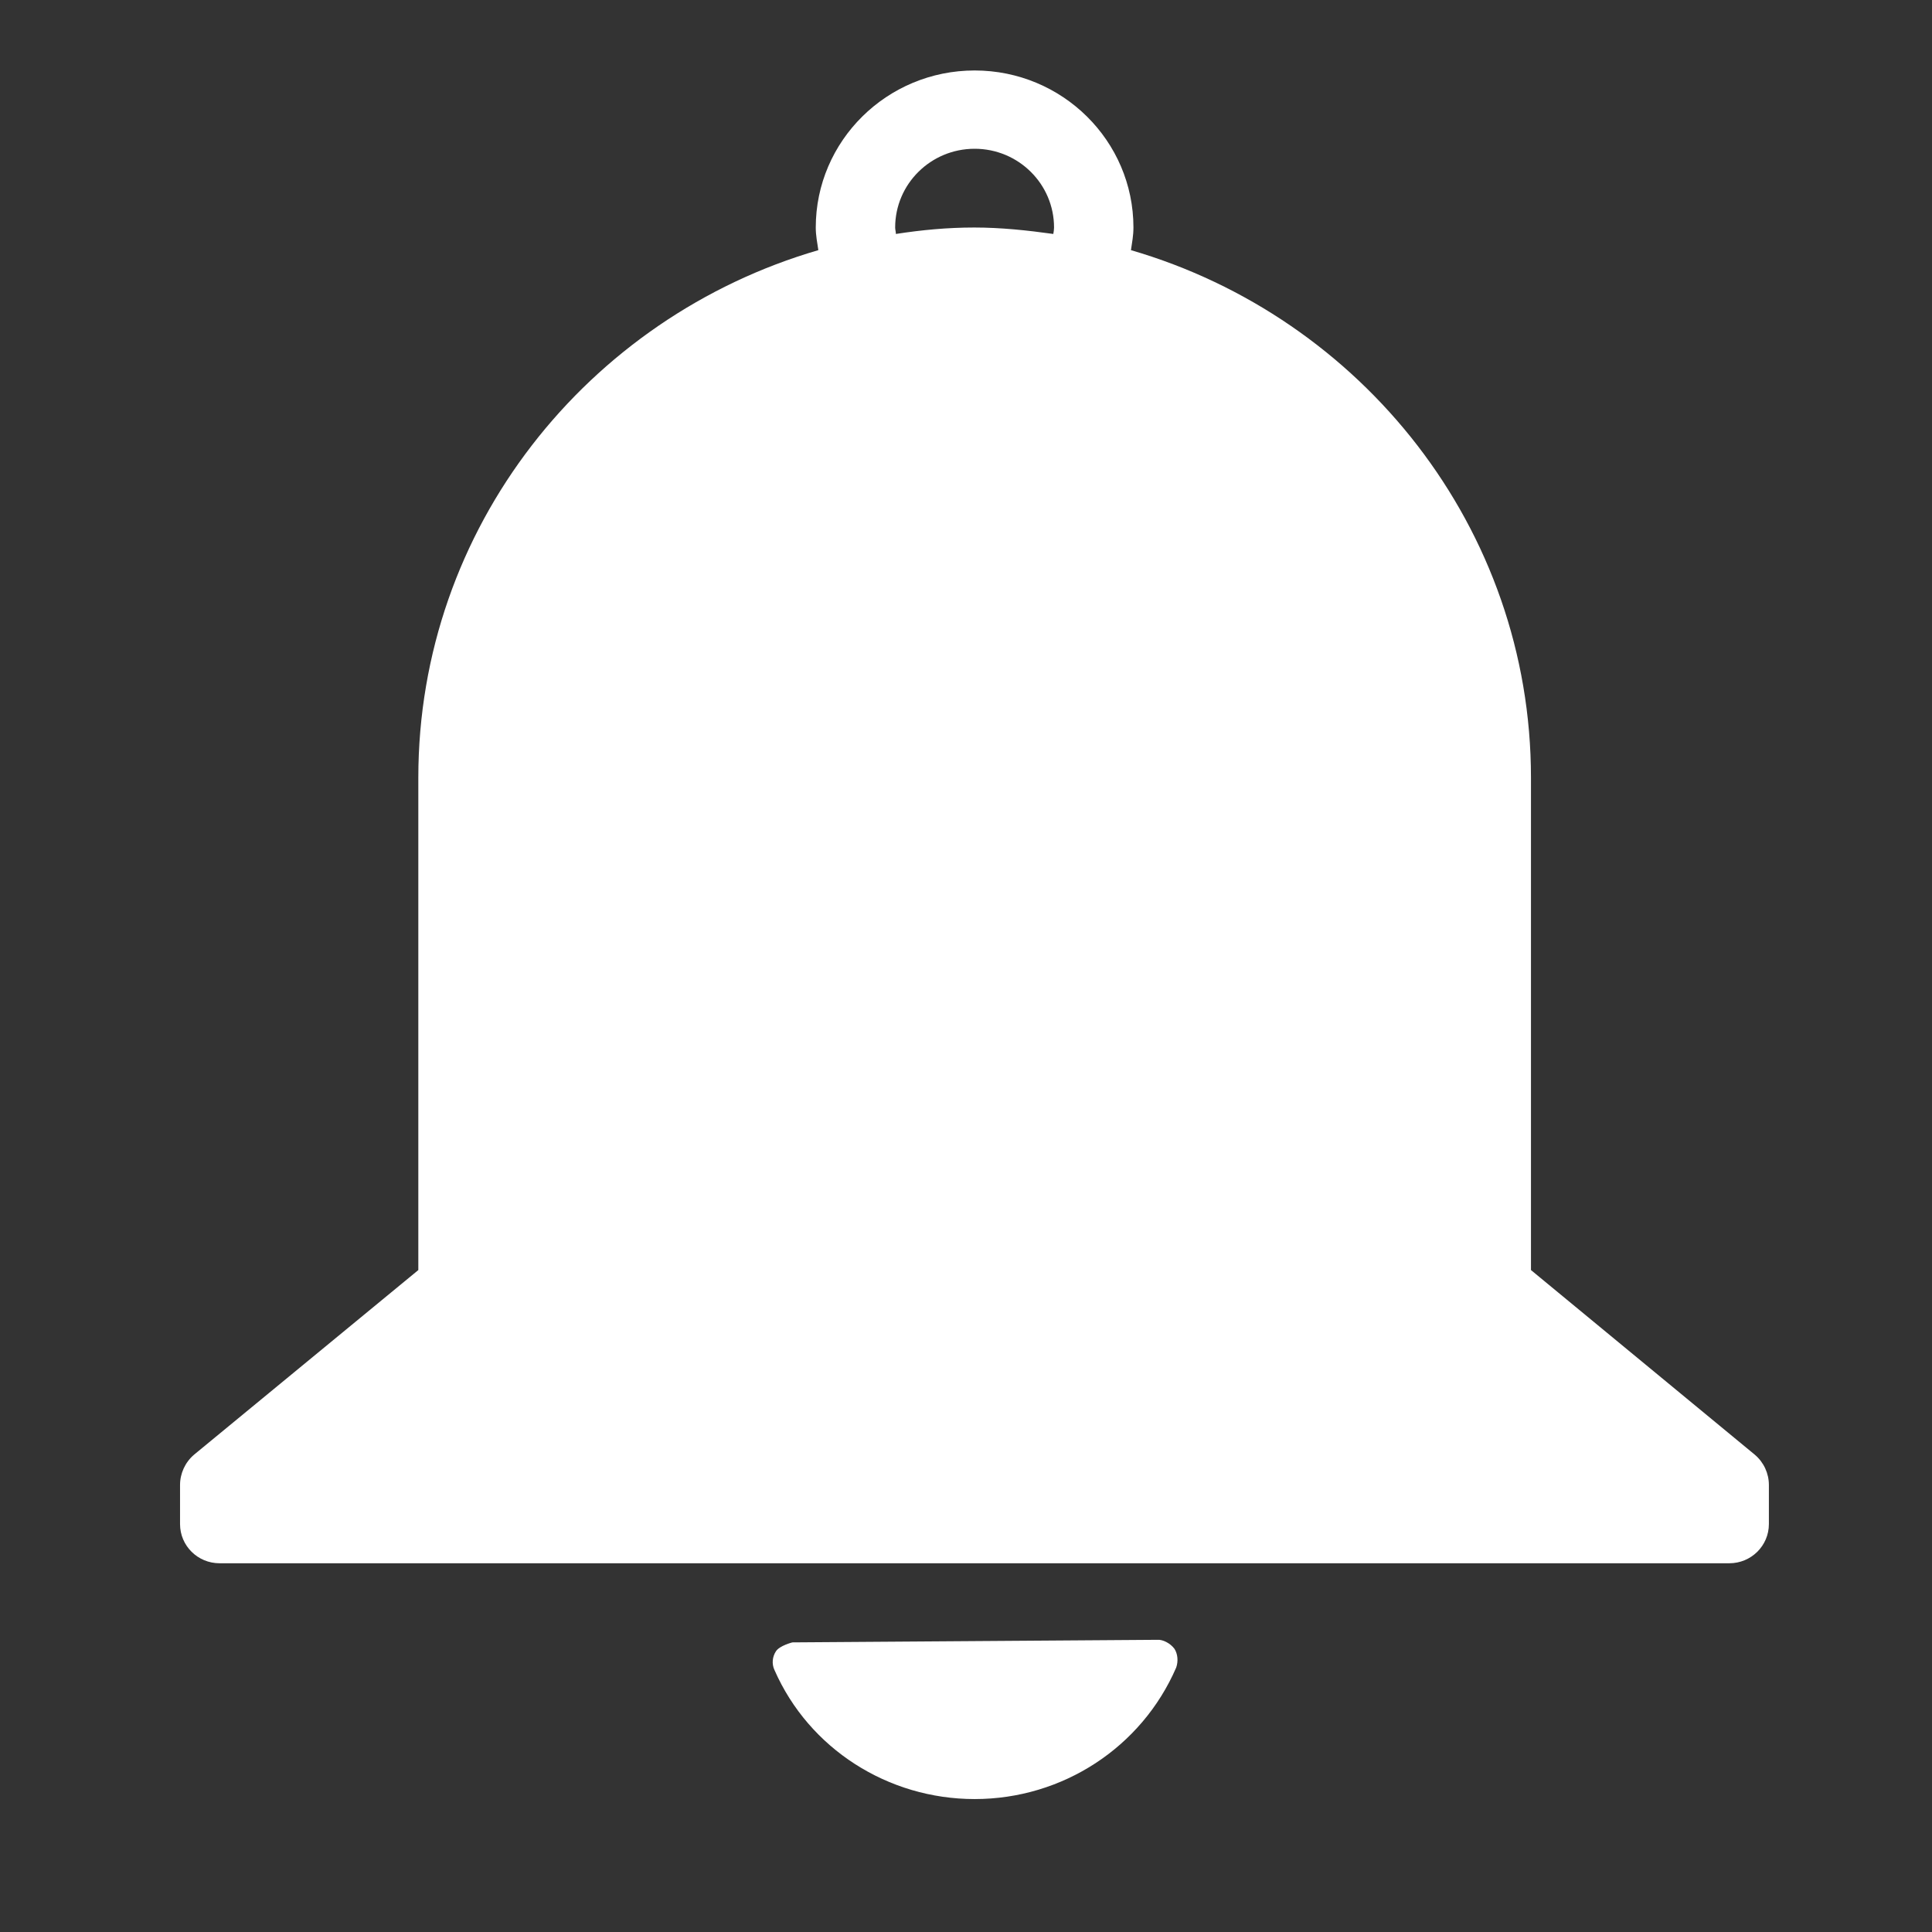 <?xml version="1.0" encoding="UTF-8"?>
<svg xmlns="http://www.w3.org/2000/svg" xmlns:xlink="http://www.w3.org/1999/xlink" width="21px" height="21px" viewBox="0 0 21 21" version="1.1">
<rect x="0" y="0" width="21" height="21" fill="#333333" stroke="none"/>
<defs>
<clipPath id="clip1">
  <path d="M 8 17.5 L 13 17.5 L 13 19.562 L 8 19.562 Z M 8 17.5 "/>
</clipPath>
<clipPath id="clip2">
  <path d="M 1.957 0.762 L 19.227 0.762 L 19.227 17 L 1.957 17 Z M 1.957 0.762 "/>
</clipPath>
</defs>
<g id="surface1">
<g clip-path="url(#clip1)" clip-rule="nonzero">
<path style=" stroke:none;fill-rule:nonzero;fill:rgb(100%,100%,100%);fill-opacity:1;" d="M 12.766 17.922 C 12.719 17.859 12.637 17.82 12.582 17.824 L 8.613 17.852 C 8.613 17.852 8.473 17.887 8.434 17.949 C 8.395 18.008 8.387 18.086 8.418 18.152 C 8.793 19.008 9.652 19.555 10.594 19.555 C 11.551 19.555 12.41 18.992 12.785 18.125 C 12.809 18.055 12.801 17.977 12.766 17.922 Z M 12.766 17.922 "/>
</g>
<g clip-path="url(#clip2)" clip-rule="nonzero">
<path style=" stroke:none;fill-rule:nonzero;fill:rgb(100%,100%,100%);fill-opacity:1;" d="M 19.074 15.812 L 16.641 13.805 L 16.641 8.453 C 16.641 5.742 14.801 3.449 12.293 2.719 C 12.305 2.637 12.32 2.559 12.32 2.473 C 12.32 1.531 11.547 0.766 10.594 0.766 C 9.641 0.766 8.867 1.531 8.867 2.473 C 8.867 2.559 8.883 2.637 8.895 2.719 C 6.387 3.449 4.547 5.738 4.547 8.453 L 4.547 13.805 L 2.109 15.812 C 2.012 15.895 1.957 16.016 1.957 16.141 L 1.957 16.566 C 1.957 16.801 2.148 16.992 2.387 16.992 L 18.797 16.992 C 19.035 16.992 19.227 16.801 19.227 16.566 L 19.227 16.141 C 19.227 16.016 19.172 15.895 19.074 15.812 Z M 9.738 2.543 C 9.738 2.52 9.73 2.496 9.73 2.473 C 9.73 2 10.117 1.617 10.594 1.617 C 11.07 1.617 11.457 2 11.457 2.473 C 11.457 2.496 11.453 2.52 11.449 2.543 C 11.168 2.504 10.883 2.473 10.59 2.473 C 10.297 2.473 10.016 2.5 9.738 2.543 Z M 9.738 2.543 "/>
</g>
</g>
</svg>
